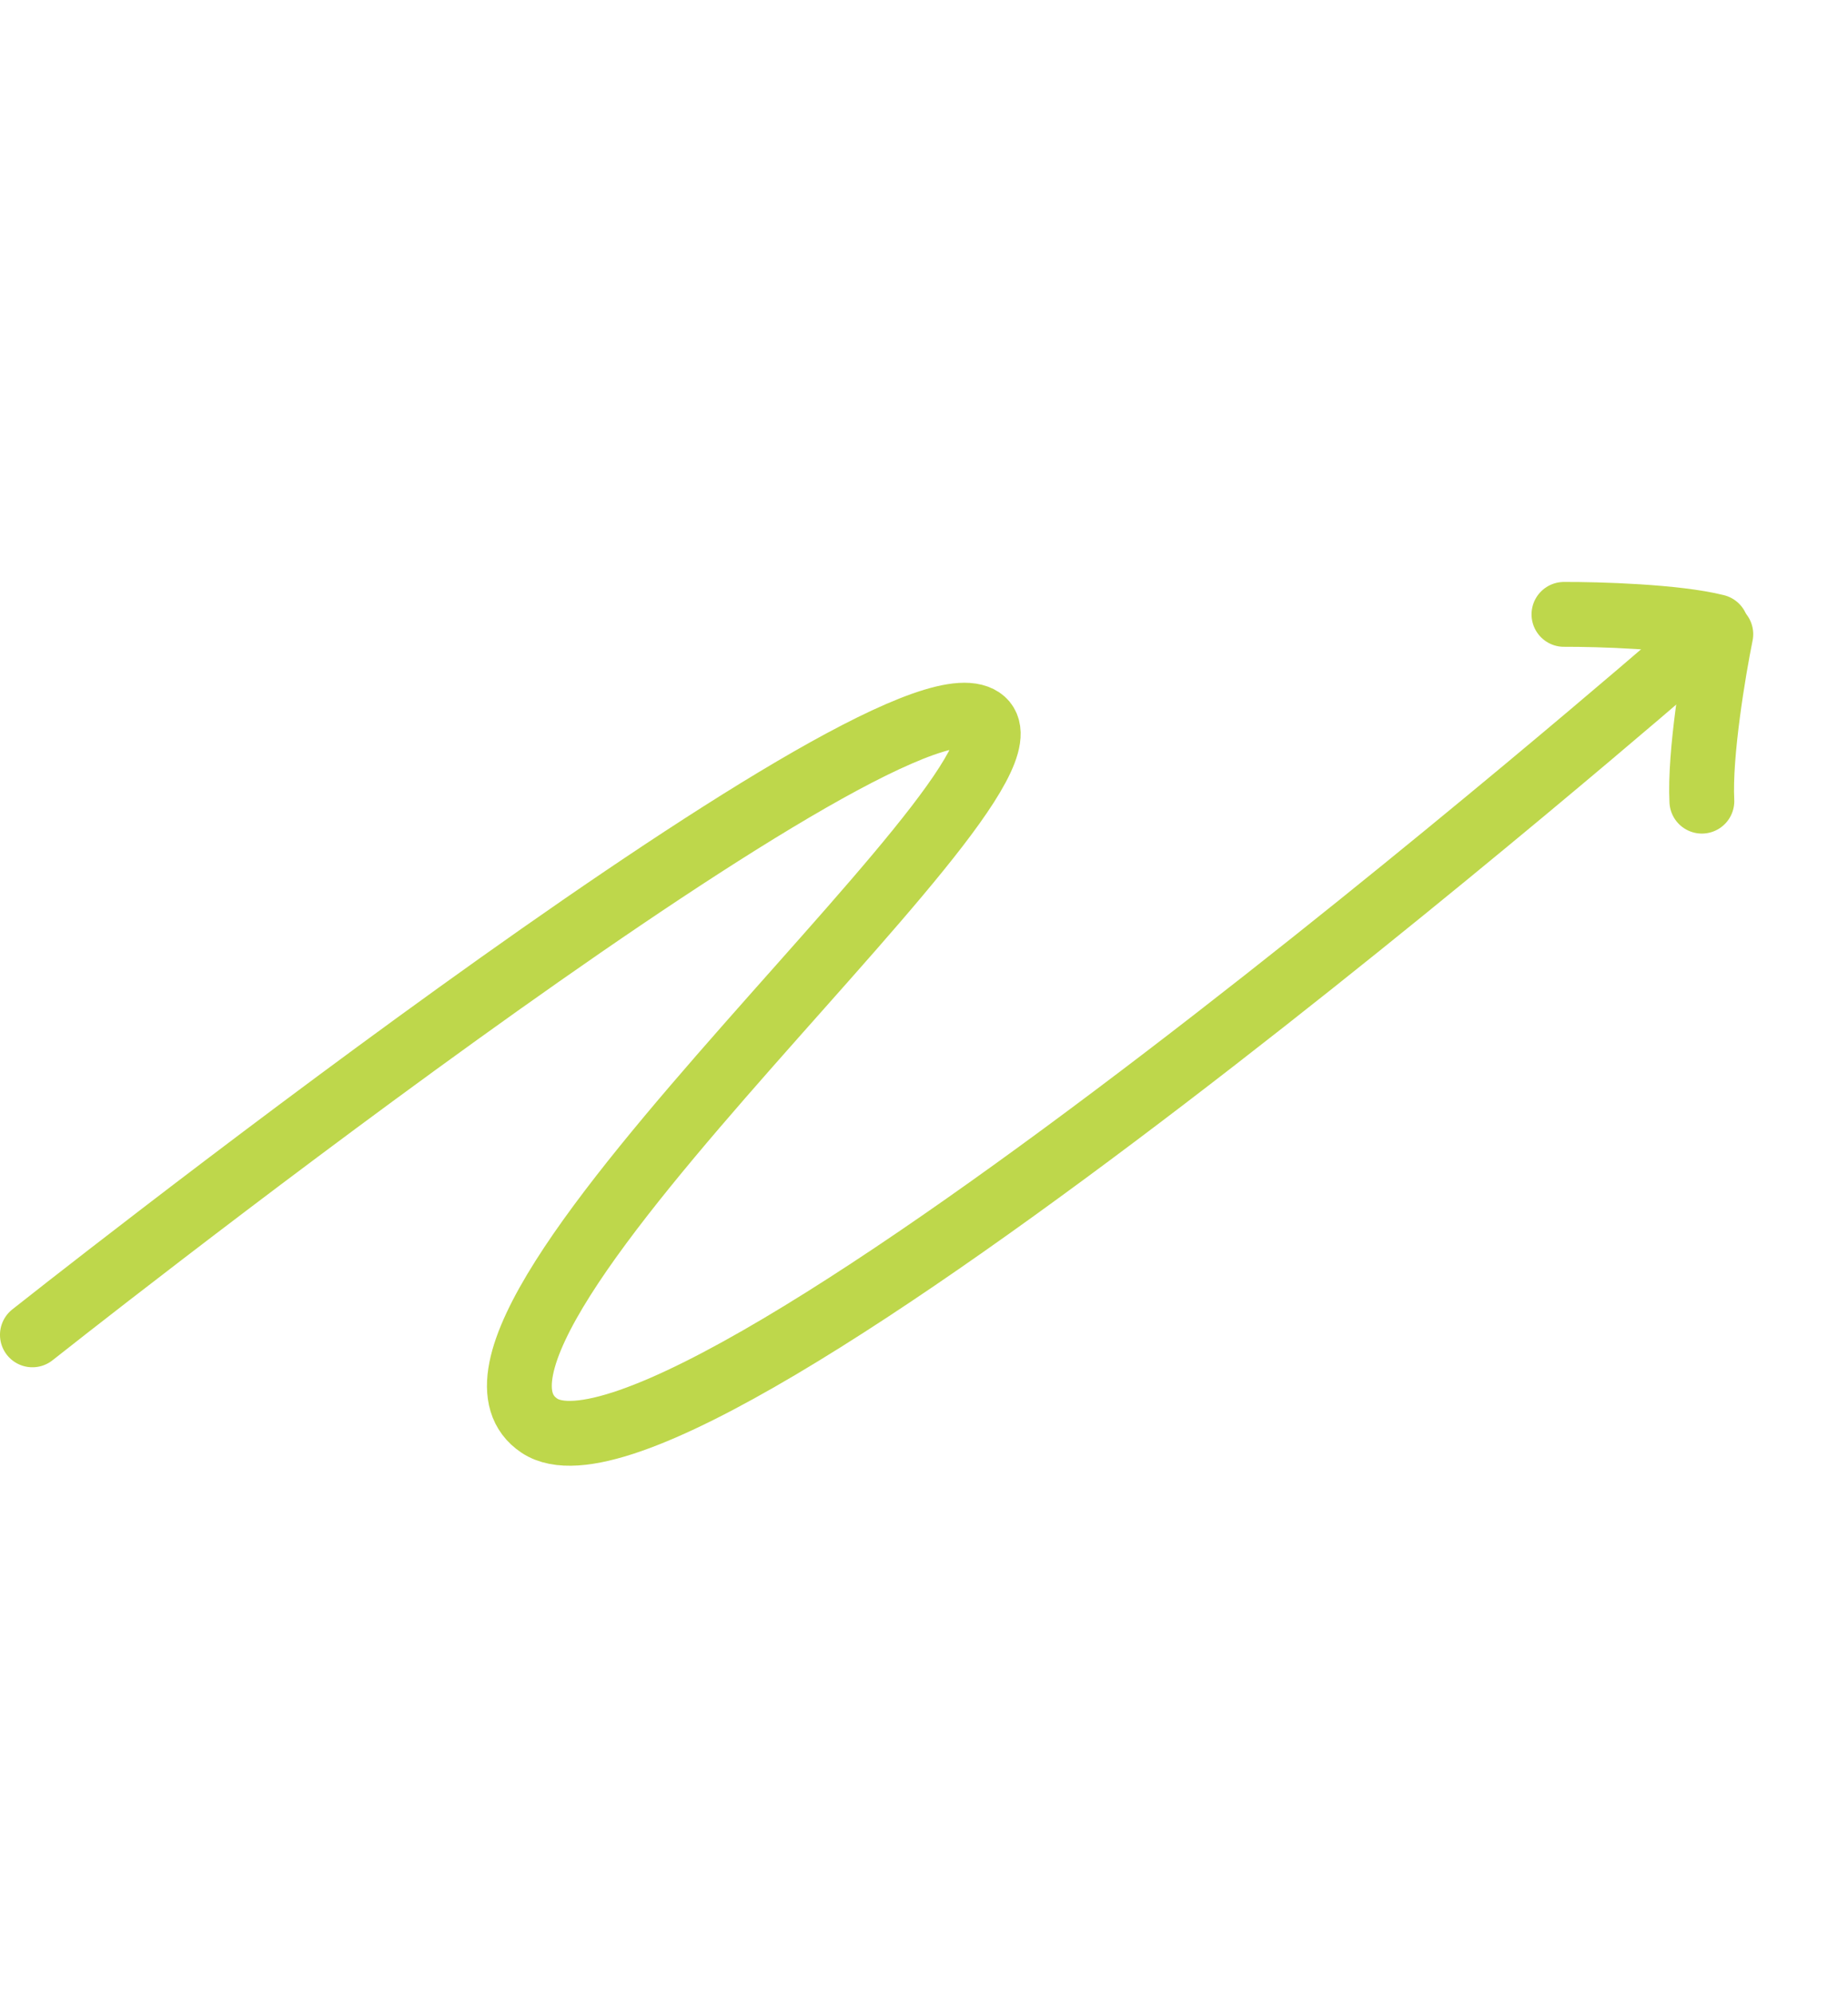 <svg xmlns="http://www.w3.org/2000/svg" width="114" height="123" viewBox="0 0 114 123" fill="none">
  <path d="M96.478 37.893C98.573 37.884 103.384 38.023 105.868 38.65" stroke="#BED74B" stroke-width="4" stroke-linecap="round"/>
  <path d="M106.153 39.115C105.703 41.335 104.838 46.502 104.985 49.412" stroke="#BED74B" stroke-width="4" stroke-linecap="round"/>
  <path d="M1.999 82.329C1.999 82.329 52.589 42.263 60.087 44.176C67.584 46.089 24.276 81.938 33.277 87.933C42.278 93.928 103.762 40.511 103.762 40.511" stroke="#BED74B" stroke-width="4" stroke-linecap="round"/>
</svg>